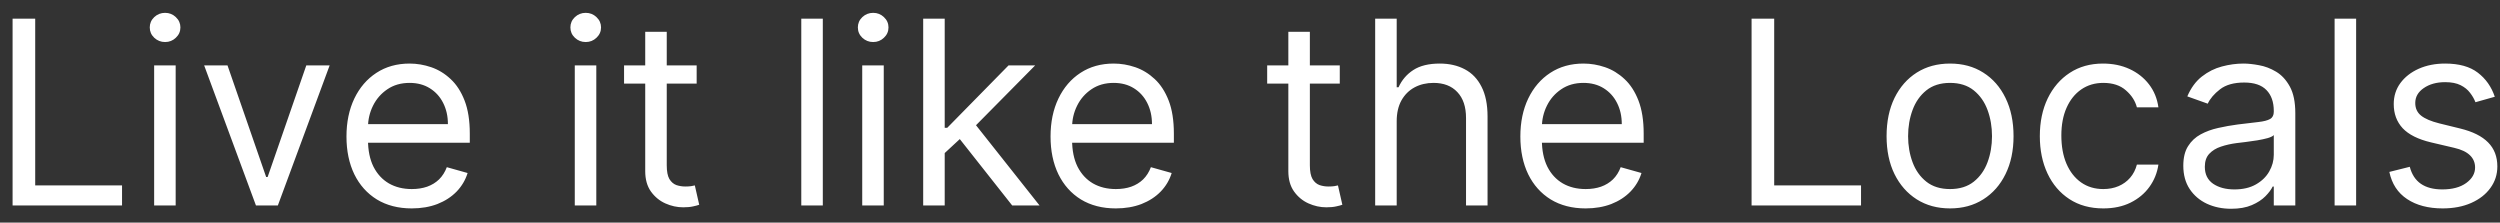 <svg width="146" height="13" viewBox="0 0 146 13" fill="none" xmlns="http://www.w3.org/2000/svg">
<rect x="0" y="0" width="146" height="13" fill="#333333" stroke="none"/>
<path d="M0.735 12V1.091H2.056V10.828H7.127V12H0.735ZM9.002 12V3.818H10.259V12H9.002ZM9.641 2.455C9.396 2.455 9.185 2.371 9.007 2.204C8.833 2.037 8.746 1.837 8.746 1.602C8.746 1.368 8.833 1.167 9.007 1C9.185 0.833 9.396 0.75 9.641 0.75C9.886 0.75 10.095 0.833 10.269 1C10.447 1.167 10.536 1.368 10.536 1.602C10.536 1.837 10.447 2.037 10.269 2.204C10.095 2.371 9.886 2.455 9.641 2.455ZM19.252 3.818L16.226 12H14.948L11.922 3.818H13.286L15.544 10.338H15.629L17.888 3.818H19.252ZM24.048 12.171C23.26 12.171 22.58 11.996 22.008 11.648C21.44 11.297 21.001 10.807 20.692 10.178C20.387 9.546 20.234 8.811 20.234 7.973C20.234 7.135 20.387 6.396 20.692 5.757C21.001 5.114 21.431 4.614 21.982 4.255C22.535 3.893 23.182 3.712 23.92 3.712C24.346 3.712 24.767 3.783 25.183 3.925C25.598 4.067 25.977 4.298 26.317 4.617C26.658 4.933 26.93 5.352 27.132 5.874C27.335 6.396 27.436 7.039 27.436 7.803V8.335H21.129V7.249H26.158C26.158 6.787 26.065 6.375 25.881 6.013C25.7 5.651 25.44 5.365 25.103 5.155C24.769 4.946 24.375 4.841 23.92 4.841C23.42 4.841 22.986 4.965 22.621 5.214C22.259 5.459 21.98 5.778 21.784 6.173C21.589 6.567 21.491 6.989 21.491 7.44V8.165C21.491 8.783 21.598 9.306 21.811 9.736C22.028 10.162 22.328 10.487 22.711 10.711C23.095 10.931 23.54 11.041 24.048 11.041C24.378 11.041 24.677 10.995 24.943 10.903C25.213 10.807 25.446 10.665 25.641 10.477C25.836 10.285 25.987 10.047 26.094 9.763L27.308 10.104C27.18 10.516 26.965 10.878 26.664 11.19C26.362 11.499 25.989 11.741 25.545 11.915C25.101 12.085 24.602 12.171 24.048 12.171ZM33.567 12V3.818H34.824V12H33.567ZM34.206 2.455C33.961 2.455 33.75 2.371 33.572 2.204C33.398 2.037 33.311 1.837 33.311 1.602C33.311 1.368 33.398 1.167 33.572 1C33.75 0.833 33.961 0.75 34.206 0.75C34.451 0.75 34.661 0.833 34.835 1C35.012 1.167 35.101 1.368 35.101 1.602C35.101 1.837 35.012 2.037 34.835 2.204C34.661 2.371 34.451 2.455 34.206 2.455ZM40.685 3.818V4.884H36.445V3.818H40.685ZM37.681 1.858H38.938V9.656C38.938 10.011 38.989 10.278 39.092 10.455C39.199 10.629 39.334 10.746 39.497 10.807C39.664 10.864 39.84 10.892 40.024 10.892C40.163 10.892 40.276 10.885 40.365 10.871C40.454 10.853 40.525 10.839 40.578 10.828L40.834 11.957C40.749 11.989 40.63 12.021 40.477 12.053C40.324 12.089 40.131 12.107 39.897 12.107C39.541 12.107 39.193 12.03 38.852 11.877C38.515 11.725 38.235 11.492 38.011 11.18C37.791 10.867 37.681 10.473 37.681 9.997V1.858ZM48.052 1.091V12H46.795V1.091H48.052ZM50.354 12V3.818H51.611V12H50.354ZM50.993 2.455C50.748 2.455 50.537 2.371 50.359 2.204C50.185 2.037 50.099 1.837 50.099 1.602C50.099 1.368 50.185 1.167 50.359 1C50.537 0.833 50.748 0.75 50.993 0.75C51.238 0.75 51.448 0.833 51.622 1C51.8 1.167 51.888 1.368 51.888 1.602C51.888 1.837 51.8 2.037 51.622 2.204C51.448 2.371 51.238 2.455 50.993 2.455ZM55.086 9.017L55.064 7.462H55.32L58.9 3.818H60.455L56.641 7.675H56.535L55.086 9.017ZM53.914 12V1.091H55.171V12H53.914ZM59.113 12L55.917 7.952L56.812 7.078L60.711 12H59.113ZM65.166 12.171C64.378 12.171 63.698 11.996 63.126 11.648C62.558 11.297 62.12 10.807 61.811 10.178C61.505 9.546 61.352 8.811 61.352 7.973C61.352 7.135 61.505 6.396 61.811 5.757C62.12 5.114 62.549 4.614 63.1 4.255C63.654 3.893 64.3 3.712 65.039 3.712C65.465 3.712 65.885 3.783 66.301 3.925C66.716 4.067 67.095 4.298 67.436 4.617C67.776 4.933 68.048 5.352 68.251 5.874C68.453 6.396 68.554 7.039 68.554 7.803V8.335H62.247V7.249H67.276C67.276 6.787 67.183 6.375 66.999 6.013C66.818 5.651 66.558 5.365 66.221 5.155C65.887 4.946 65.493 4.841 65.039 4.841C64.538 4.841 64.105 4.965 63.739 5.214C63.377 5.459 63.098 5.778 62.903 6.173C62.707 6.567 62.61 6.989 62.61 7.44V8.165C62.61 8.783 62.716 9.306 62.929 9.736C63.146 10.162 63.446 10.487 63.829 10.711C64.213 10.931 64.659 11.041 65.166 11.041C65.497 11.041 65.795 10.995 66.061 10.903C66.331 10.807 66.564 10.665 66.759 10.477C66.954 10.285 67.105 10.047 67.212 9.763L68.426 10.104C68.299 10.516 68.084 10.878 67.782 11.19C67.48 11.499 67.107 11.741 66.663 11.915C66.219 12.085 65.72 12.171 65.166 12.171ZM78.243 3.818V4.884H74.003V3.818H78.243ZM75.239 1.858H76.496V9.656C76.496 10.011 76.548 10.278 76.651 10.455C76.757 10.629 76.892 10.746 77.056 10.807C77.222 10.864 77.398 10.892 77.583 10.892C77.722 10.892 77.835 10.885 77.924 10.871C78.013 10.853 78.084 10.839 78.137 10.828L78.393 11.957C78.307 11.989 78.188 12.021 78.036 12.053C77.883 12.089 77.689 12.107 77.455 12.107C77.1 12.107 76.752 12.03 76.411 11.877C76.074 11.725 75.793 11.492 75.57 11.18C75.349 10.867 75.239 10.473 75.239 9.997V1.858ZM81.567 7.078V12H80.31V1.091H81.567V5.097H81.674C81.866 4.674 82.153 4.338 82.537 4.09C82.924 3.838 83.439 3.712 84.082 3.712C84.639 3.712 85.127 3.824 85.546 4.047C85.965 4.267 86.29 4.607 86.521 5.065C86.755 5.519 86.873 6.098 86.873 6.801V12H85.616V6.886C85.616 6.237 85.447 5.734 85.11 5.379C84.776 5.02 84.312 4.841 83.719 4.841C83.307 4.841 82.938 4.928 82.611 5.102C82.288 5.276 82.032 5.53 81.844 5.864C81.66 6.197 81.567 6.602 81.567 7.078ZM92.603 12.171C91.815 12.171 91.135 11.996 90.563 11.648C89.995 11.297 89.556 10.807 89.247 10.178C88.942 9.546 88.789 8.811 88.789 7.973C88.789 7.135 88.942 6.396 89.247 5.757C89.556 5.114 89.986 4.614 90.536 4.255C91.09 3.893 91.737 3.712 92.475 3.712C92.901 3.712 93.322 3.783 93.737 3.925C94.153 4.067 94.531 4.298 94.872 4.617C95.213 4.933 95.485 5.352 95.687 5.874C95.889 6.396 95.991 7.039 95.991 7.803V8.335H89.684V7.249H94.712C94.712 6.787 94.62 6.375 94.435 6.013C94.254 5.651 93.995 5.365 93.658 5.155C93.324 4.946 92.93 4.841 92.475 4.841C91.974 4.841 91.541 4.965 91.175 5.214C90.813 5.459 90.534 5.778 90.339 6.173C90.144 6.567 90.046 6.989 90.046 7.44V8.165C90.046 8.783 90.153 9.306 90.366 9.736C90.582 10.162 90.882 10.487 91.266 10.711C91.65 10.931 92.095 11.041 92.603 11.041C92.933 11.041 93.231 10.995 93.498 10.903C93.768 10.807 94 10.665 94.196 10.477C94.391 10.285 94.542 10.047 94.648 9.763L95.863 10.104C95.735 10.516 95.52 10.878 95.218 11.19C94.916 11.499 94.544 11.741 94.1 11.915C93.656 12.085 93.157 12.171 92.603 12.171ZM102.292 12V1.091H103.613V10.828H108.684V12H102.292ZM113.883 12.171C113.144 12.171 112.496 11.995 111.939 11.643C111.385 11.291 110.952 10.8 110.639 10.168C110.33 9.536 110.176 8.797 110.176 7.952C110.176 7.099 110.33 6.355 110.639 5.72C110.952 5.084 111.385 4.591 111.939 4.239C112.496 3.887 113.144 3.712 113.883 3.712C114.622 3.712 115.268 3.887 115.822 4.239C116.38 4.591 116.813 5.084 117.122 5.72C117.434 6.355 117.591 7.099 117.591 7.952C117.591 8.797 117.434 9.536 117.122 10.168C116.813 10.8 116.38 11.291 115.822 11.643C115.268 11.995 114.622 12.171 113.883 12.171ZM113.883 11.041C114.444 11.041 114.906 10.897 115.268 10.61C115.63 10.322 115.898 9.944 116.072 9.475C116.246 9.006 116.333 8.499 116.333 7.952C116.333 7.405 116.246 6.895 116.072 6.423C115.898 5.951 115.63 5.569 115.268 5.278C114.906 4.987 114.444 4.841 113.883 4.841C113.322 4.841 112.86 4.987 112.498 5.278C112.136 5.569 111.868 5.951 111.694 6.423C111.52 6.895 111.433 7.405 111.433 7.952C111.433 8.499 111.52 9.006 111.694 9.475C111.868 9.944 112.136 10.322 112.498 10.61C112.86 10.897 113.322 11.041 113.883 11.041ZM122.833 12.171C122.066 12.171 121.406 11.989 120.852 11.627C120.298 11.265 119.872 10.766 119.573 10.13C119.275 9.495 119.126 8.768 119.126 7.952C119.126 7.121 119.279 6.387 119.584 5.752C119.893 5.113 120.323 4.614 120.873 4.255C121.427 3.893 122.073 3.712 122.812 3.712C123.387 3.712 123.906 3.818 124.367 4.031C124.829 4.244 125.207 4.543 125.502 4.926C125.797 5.31 125.98 5.757 126.051 6.268H124.794C124.698 5.896 124.485 5.565 124.154 5.278C123.828 4.987 123.387 4.841 122.833 4.841C122.343 4.841 121.914 4.969 121.544 5.224C121.178 5.477 120.893 5.833 120.687 6.295C120.484 6.753 120.383 7.291 120.383 7.909C120.383 8.541 120.482 9.092 120.681 9.56C120.884 10.029 121.168 10.393 121.534 10.652C121.903 10.912 122.336 11.041 122.833 11.041C123.16 11.041 123.457 10.984 123.723 10.871C123.989 10.757 124.215 10.594 124.399 10.381C124.584 10.168 124.715 9.912 124.794 9.614H126.051C125.98 10.097 125.804 10.532 125.523 10.919C125.246 11.302 124.879 11.608 124.421 11.835C123.966 12.059 123.437 12.171 122.833 12.171ZM130.296 12.192C129.778 12.192 129.307 12.094 128.884 11.899C128.462 11.7 128.126 11.414 127.878 11.041C127.629 10.665 127.505 10.21 127.505 9.678C127.505 9.209 127.597 8.829 127.782 8.538C127.966 8.243 128.213 8.012 128.522 7.845C128.831 7.678 129.172 7.554 129.545 7.472C129.921 7.387 130.3 7.32 130.68 7.27C131.177 7.206 131.58 7.158 131.889 7.126C132.201 7.091 132.428 7.032 132.571 6.95C132.716 6.869 132.789 6.727 132.789 6.524V6.482C132.789 5.956 132.645 5.548 132.357 5.256C132.073 4.965 131.642 4.82 131.063 4.82C130.463 4.82 129.992 4.951 129.652 5.214C129.311 5.477 129.071 5.757 128.932 6.055L127.739 5.629C127.952 5.132 128.236 4.745 128.591 4.468C128.95 4.188 129.341 3.992 129.763 3.882C130.189 3.768 130.609 3.712 131.02 3.712C131.283 3.712 131.585 3.744 131.926 3.808C132.27 3.868 132.602 3.994 132.922 4.186C133.245 4.377 133.513 4.667 133.726 5.054C133.939 5.441 134.046 5.96 134.046 6.609V12H132.789V10.892H132.725C132.64 11.07 132.498 11.26 132.299 11.462C132.1 11.664 131.835 11.837 131.505 11.979C131.175 12.121 130.772 12.192 130.296 12.192ZM130.488 11.062C130.985 11.062 131.404 10.965 131.745 10.77C132.089 10.574 132.349 10.322 132.523 10.013C132.7 9.704 132.789 9.379 132.789 9.038V7.888C132.736 7.952 132.618 8.01 132.437 8.064C132.26 8.113 132.054 8.158 131.819 8.197C131.589 8.232 131.363 8.264 131.143 8.293C130.926 8.317 130.751 8.339 130.616 8.357C130.289 8.399 129.984 8.468 129.699 8.564C129.419 8.657 129.192 8.797 129.018 8.985C128.847 9.17 128.762 9.422 128.762 9.741C128.762 10.178 128.924 10.508 129.247 10.732C129.573 10.952 129.987 11.062 130.488 11.062ZM137.598 1.091V12H136.341V1.091H137.598ZM145.696 5.651L144.566 5.97C144.495 5.782 144.39 5.599 144.252 5.422C144.117 5.24 143.932 5.091 143.698 4.974C143.464 4.857 143.164 4.798 142.798 4.798C142.297 4.798 141.88 4.914 141.546 5.145C141.216 5.372 141.051 5.661 141.051 6.013C141.051 6.325 141.164 6.572 141.392 6.753C141.619 6.934 141.974 7.085 142.457 7.206L143.671 7.504C144.403 7.682 144.948 7.953 145.307 8.319C145.665 8.681 145.845 9.148 145.845 9.72C145.845 10.189 145.71 10.608 145.44 10.977C145.174 11.347 144.801 11.638 144.321 11.851C143.842 12.064 143.284 12.171 142.649 12.171C141.814 12.171 141.123 11.989 140.577 11.627C140.03 11.265 139.683 10.736 139.538 10.04L140.731 9.741C140.845 10.182 141.06 10.512 141.376 10.732C141.695 10.952 142.112 11.062 142.627 11.062C143.213 11.062 143.678 10.938 144.023 10.69C144.371 10.438 144.545 10.136 144.545 9.784C144.545 9.5 144.446 9.262 144.247 9.07C144.048 8.875 143.742 8.729 143.33 8.634L141.967 8.314C141.218 8.136 140.667 7.861 140.316 7.488C139.968 7.112 139.794 6.641 139.794 6.077C139.794 5.615 139.923 5.207 140.182 4.852C140.445 4.496 140.802 4.218 141.253 4.015C141.708 3.813 142.223 3.712 142.798 3.712C143.607 3.712 144.243 3.889 144.705 4.244C145.17 4.599 145.5 5.068 145.696 5.651Z" fill="white"/>
</svg>
